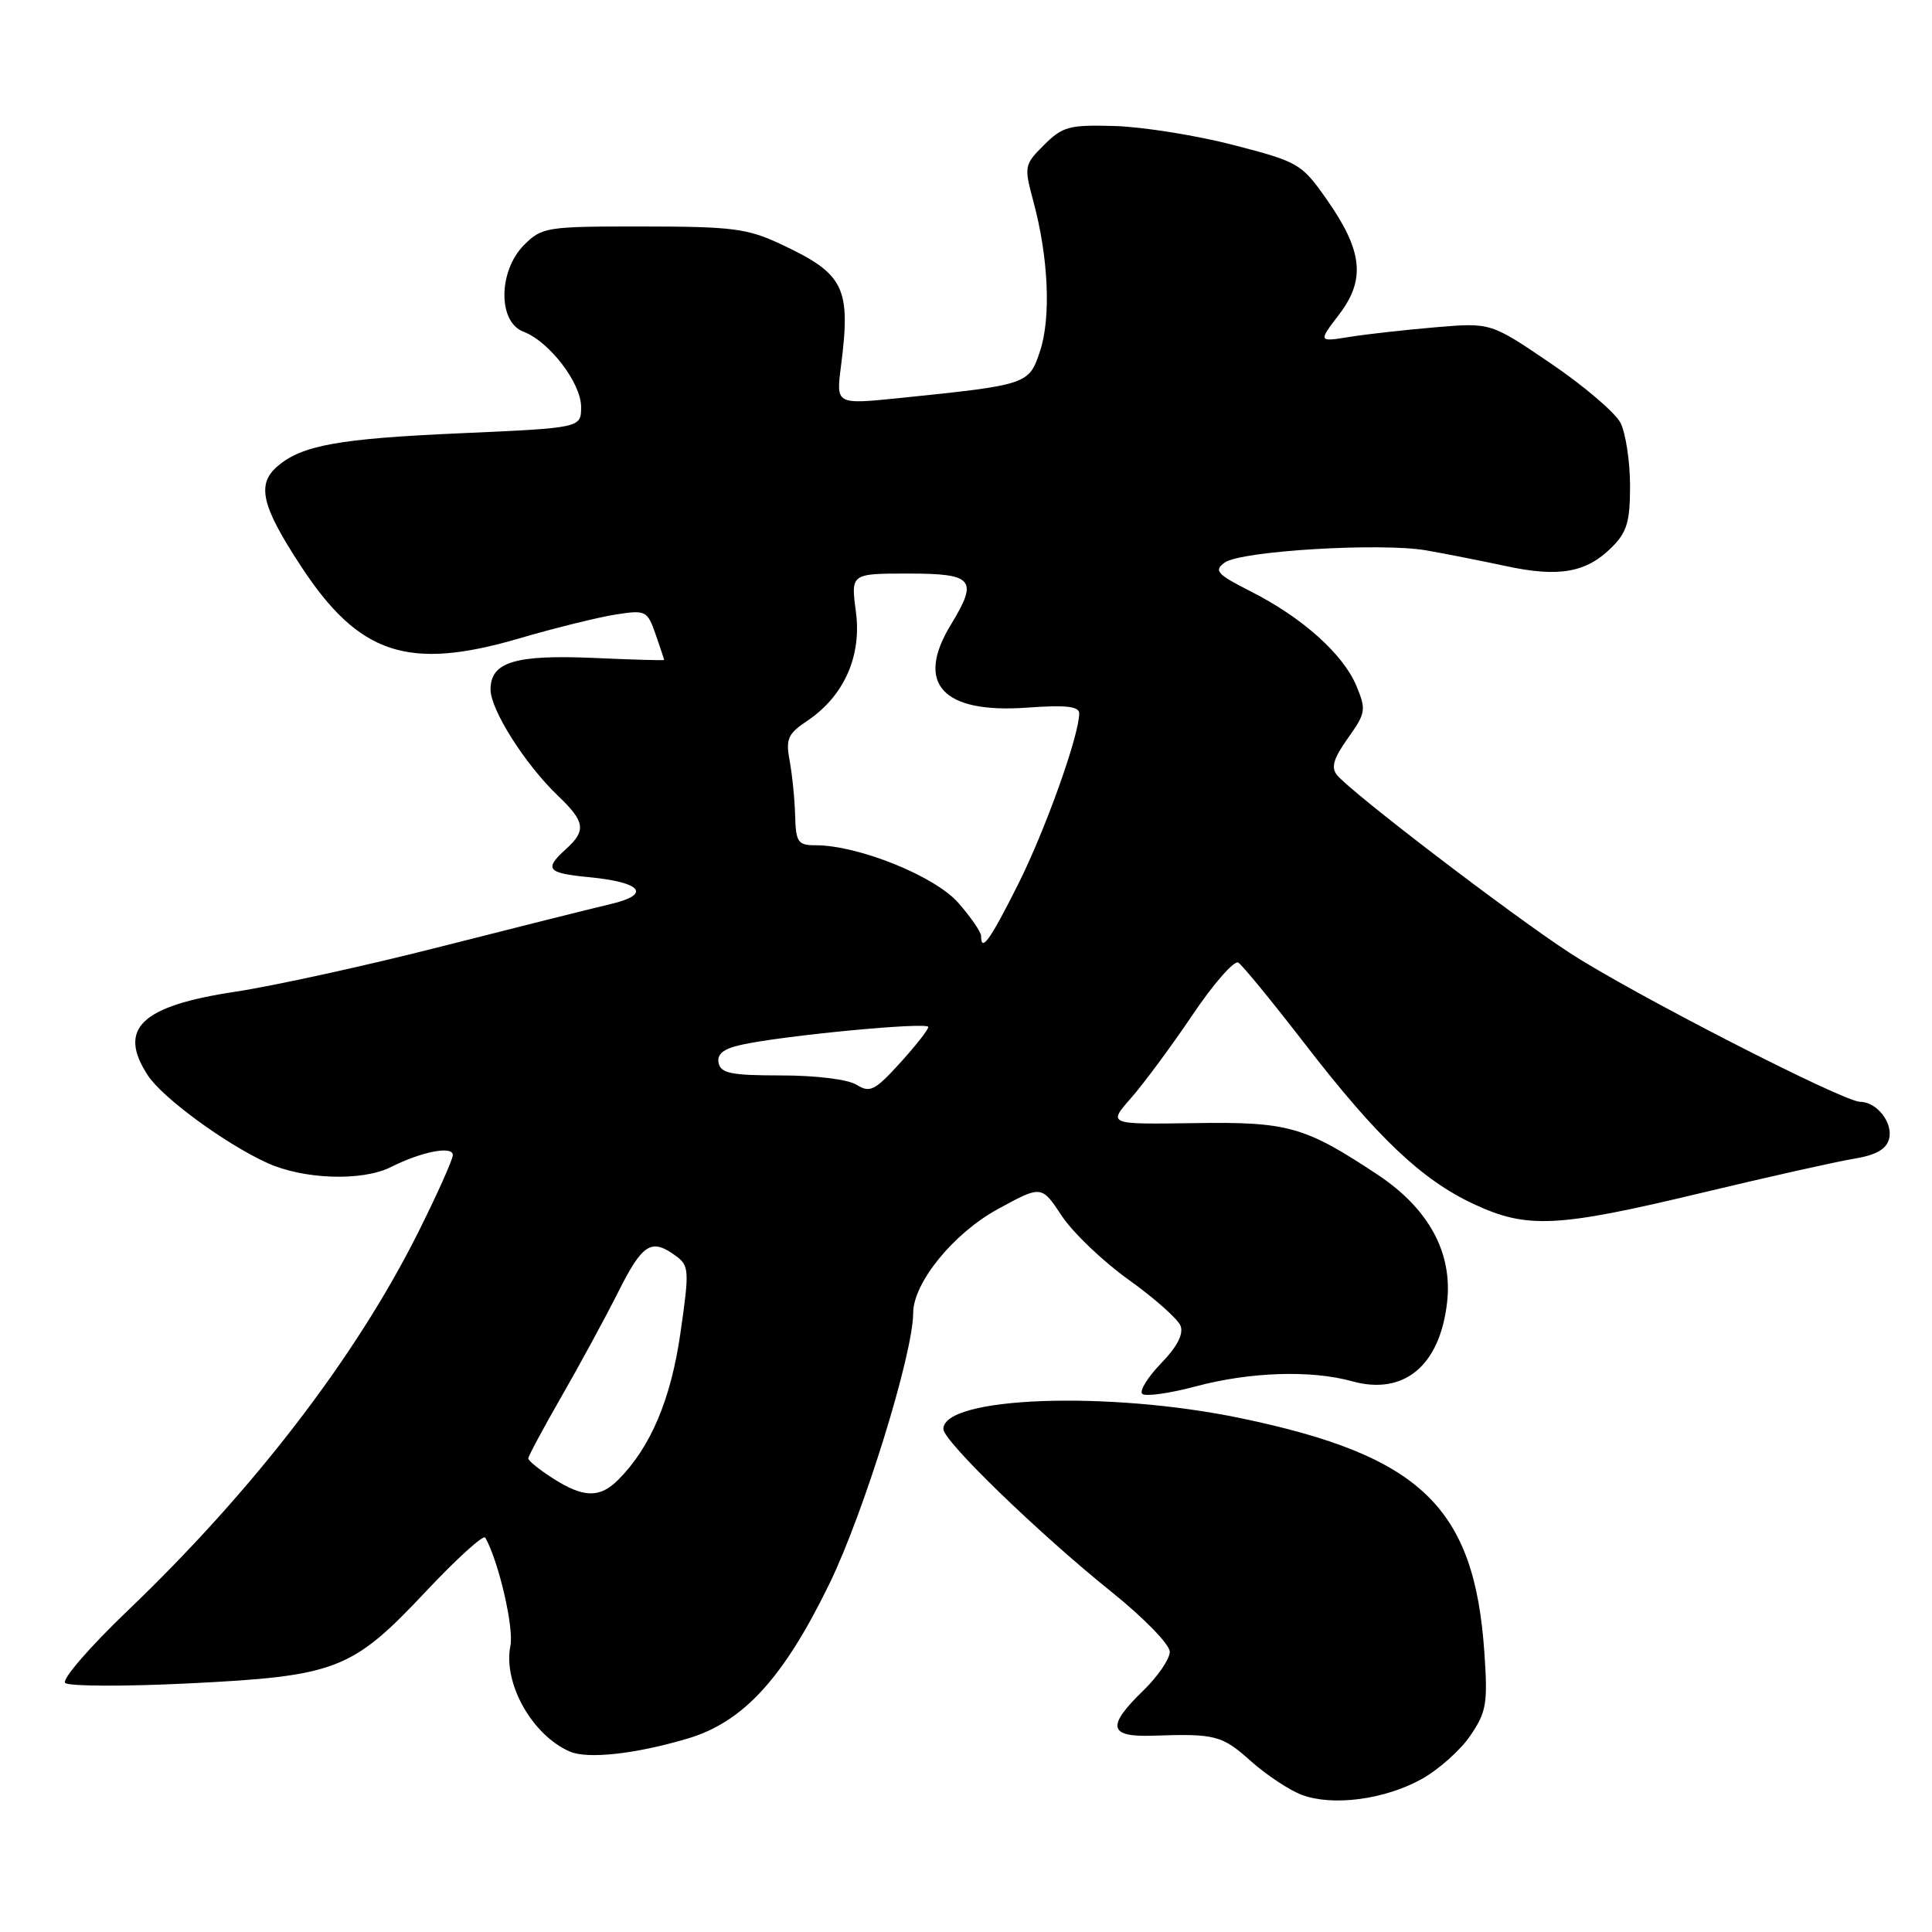 <?xml version="1.0" encoding="UTF-8" standalone="no"?>
<!DOCTYPE svg PUBLIC "-//W3C//DTD SVG 1.1//EN" "http://www.w3.org/Graphics/SVG/1.1/DTD/svg11.dtd" >
<svg xmlns="http://www.w3.org/2000/svg" xmlns:xlink="http://www.w3.org/1999/xlink" version="1.1" viewBox="0 0 256 256">
 <g >
 <path fill="currentColor"
d=" M 188.35 235.75 C 190.59 234.51 193.50 231.93 194.81 230.00 C 196.96 226.86 197.15 225.74 196.69 219.00 C 195.37 199.69 188.30 192.89 164.37 187.91 C 146.82 184.26 125.00 185.06 125.00 189.35 C 125.00 190.95 137.62 203.17 147.25 210.91 C 151.56 214.37 155.00 217.90 155.00 218.87 C 155.00 219.82 153.43 222.13 151.50 224.00 C 146.59 228.76 146.89 230.19 152.75 229.99 C 161.03 229.70 161.92 229.93 165.75 233.36 C 167.81 235.20 170.85 237.21 172.50 237.83 C 176.60 239.36 183.44 238.46 188.35 235.75 Z  M 91.14 230.36 C 98.49 228.18 103.82 222.36 109.91 209.84 C 114.47 200.47 121.00 179.35 121.00 173.99 C 121.00 169.98 126.35 163.40 132.24 160.20 C 138.01 157.05 138.01 157.05 140.69 161.11 C 142.17 163.34 146.17 167.16 149.59 169.60 C 153.00 172.04 156.08 174.78 156.43 175.68 C 156.85 176.77 155.96 178.48 153.85 180.65 C 152.08 182.48 150.96 184.29 151.35 184.69 C 151.75 185.08 154.94 184.64 158.45 183.70 C 165.64 181.78 173.73 181.52 179.14 183.02 C 186.03 184.94 190.80 180.98 191.75 172.55 C 192.49 165.99 189.32 160.16 182.57 155.67 C 172.87 149.24 170.69 148.62 158.15 148.82 C 146.80 148.99 146.80 148.99 149.87 145.49 C 151.56 143.57 155.23 138.61 158.02 134.47 C 160.81 130.33 163.54 127.22 164.08 127.55 C 164.62 127.88 168.61 132.76 172.95 138.38 C 182.50 150.75 188.42 156.36 195.31 159.56 C 202.35 162.84 206.30 162.65 225.26 158.11 C 234.19 155.97 243.37 153.91 245.65 153.54 C 248.58 153.06 249.95 152.28 250.31 150.91 C 250.87 148.80 248.69 146.00 246.49 146.00 C 244.25 146.00 216.11 131.57 207.93 126.22 C 200.12 121.12 179.14 105.08 177.18 102.72 C 176.34 101.70 176.68 100.52 178.60 97.82 C 180.98 94.48 181.05 94.05 179.72 90.86 C 177.96 86.66 172.55 81.82 165.76 78.38 C 161.23 76.08 160.81 75.62 162.28 74.54 C 164.39 73.00 182.97 71.88 189.00 72.93 C 191.47 73.36 196.22 74.30 199.55 75.01 C 206.57 76.53 210.22 75.88 213.59 72.50 C 215.59 70.50 216.00 69.10 215.99 64.30 C 215.98 61.11 215.41 57.40 214.73 56.04 C 214.04 54.69 209.90 51.15 205.51 48.17 C 197.54 42.75 197.54 42.75 190.28 43.36 C 186.29 43.70 181.14 44.27 178.84 44.64 C 174.66 45.31 174.66 45.31 177.46 41.64 C 180.98 37.02 180.56 33.19 175.75 26.36 C 172.46 21.68 172.04 21.44 163.42 19.21 C 158.52 17.94 151.48 16.82 147.78 16.70 C 141.68 16.52 140.81 16.75 138.35 19.20 C 135.71 21.83 135.68 22.03 136.93 26.70 C 138.93 34.10 139.28 42.05 137.82 46.49 C 136.34 50.96 136.25 50.99 119.14 52.75 C 110.78 53.60 110.78 53.60 111.43 48.55 C 112.77 38.08 111.90 36.31 103.50 32.37 C 99.04 30.27 97.06 30.02 85.20 30.01 C 72.42 30.00 71.82 30.09 69.45 32.45 C 66.02 35.89 65.95 42.65 69.34 43.94 C 72.79 45.25 77.00 50.74 77.00 53.93 C 77.00 56.70 77.00 56.70 60.99 57.41 C 44.88 58.12 39.98 59.00 36.75 61.80 C 33.97 64.20 34.66 67.07 39.91 75.07 C 47.56 86.72 54.05 88.88 68.63 84.64 C 73.51 83.21 79.35 81.77 81.62 81.42 C 85.57 80.81 85.77 80.91 86.87 84.04 C 87.49 85.83 88.00 87.36 88.00 87.45 C 88.00 87.53 83.79 87.41 78.65 87.18 C 68.23 86.73 65.00 87.72 65.00 91.36 C 65.00 94.06 69.57 101.27 73.93 105.44 C 77.53 108.88 77.71 110.05 75.00 112.50 C 72.05 115.17 72.48 115.70 78.06 116.23 C 85.09 116.91 86.35 118.53 80.85 119.81 C 78.46 120.37 68.40 122.89 58.50 125.41 C 48.60 127.94 36.31 130.63 31.18 131.41 C 18.67 133.29 15.53 136.30 19.60 142.51 C 21.55 145.48 29.89 151.59 35.44 154.11 C 40.25 156.29 48.01 156.55 51.80 154.64 C 55.88 152.59 60.00 151.79 60.00 153.05 C 60.00 153.64 57.93 158.26 55.40 163.32 C 47.12 179.85 33.65 197.40 16.95 213.39 C 11.90 218.22 8.16 222.54 8.64 223.00 C 9.11 223.45 16.47 223.48 25.00 223.06 C 44.59 222.09 46.63 221.30 56.43 210.88 C 60.52 206.53 64.06 203.32 64.30 203.74 C 66.06 206.84 68.12 215.67 67.63 218.08 C 66.64 223.04 70.51 229.92 75.50 232.09 C 77.89 233.12 84.21 232.42 91.14 230.36 Z  M 73.25 195.88 C 71.46 194.74 70.00 193.55 70.00 193.25 C 70.00 192.95 71.97 189.28 74.37 185.10 C 76.77 180.92 80.16 174.69 81.89 171.25 C 85.14 164.77 86.30 164.04 89.52 166.39 C 91.33 167.71 91.36 168.28 90.16 176.64 C 88.89 185.47 86.20 191.80 81.90 196.10 C 79.47 198.53 77.30 198.48 73.25 195.88 Z  M 113.50 143.74 C 112.34 143.02 108.13 142.50 103.52 142.50 C 96.89 142.50 95.49 142.22 95.22 140.84 C 94.98 139.67 95.86 138.97 98.19 138.45 C 103.75 137.21 123.00 135.38 123.00 136.08 C 123.00 136.45 121.31 138.60 119.25 140.86 C 115.92 144.52 115.27 144.84 113.50 143.74 Z  M 130.00 124.03 C 130.00 123.50 128.64 121.52 126.97 119.62 C 123.86 116.08 113.74 112.00 108.06 112.00 C 105.73 112.00 105.46 111.61 105.36 108.10 C 105.31 105.96 104.98 102.70 104.64 100.85 C 104.09 97.92 104.38 97.25 106.94 95.53 C 111.83 92.26 114.20 86.96 113.41 81.04 C 112.74 76.00 112.74 76.00 120.37 76.00 C 129.00 76.00 129.65 76.78 126.00 82.77 C 121.23 90.58 124.87 94.56 136.03 93.77 C 141.24 93.39 143.00 93.59 143.00 94.53 C 143.00 97.44 138.49 110.05 134.87 117.25 C 131.18 124.59 130.00 126.24 130.00 124.03 Z "/>
</g>
</svg>